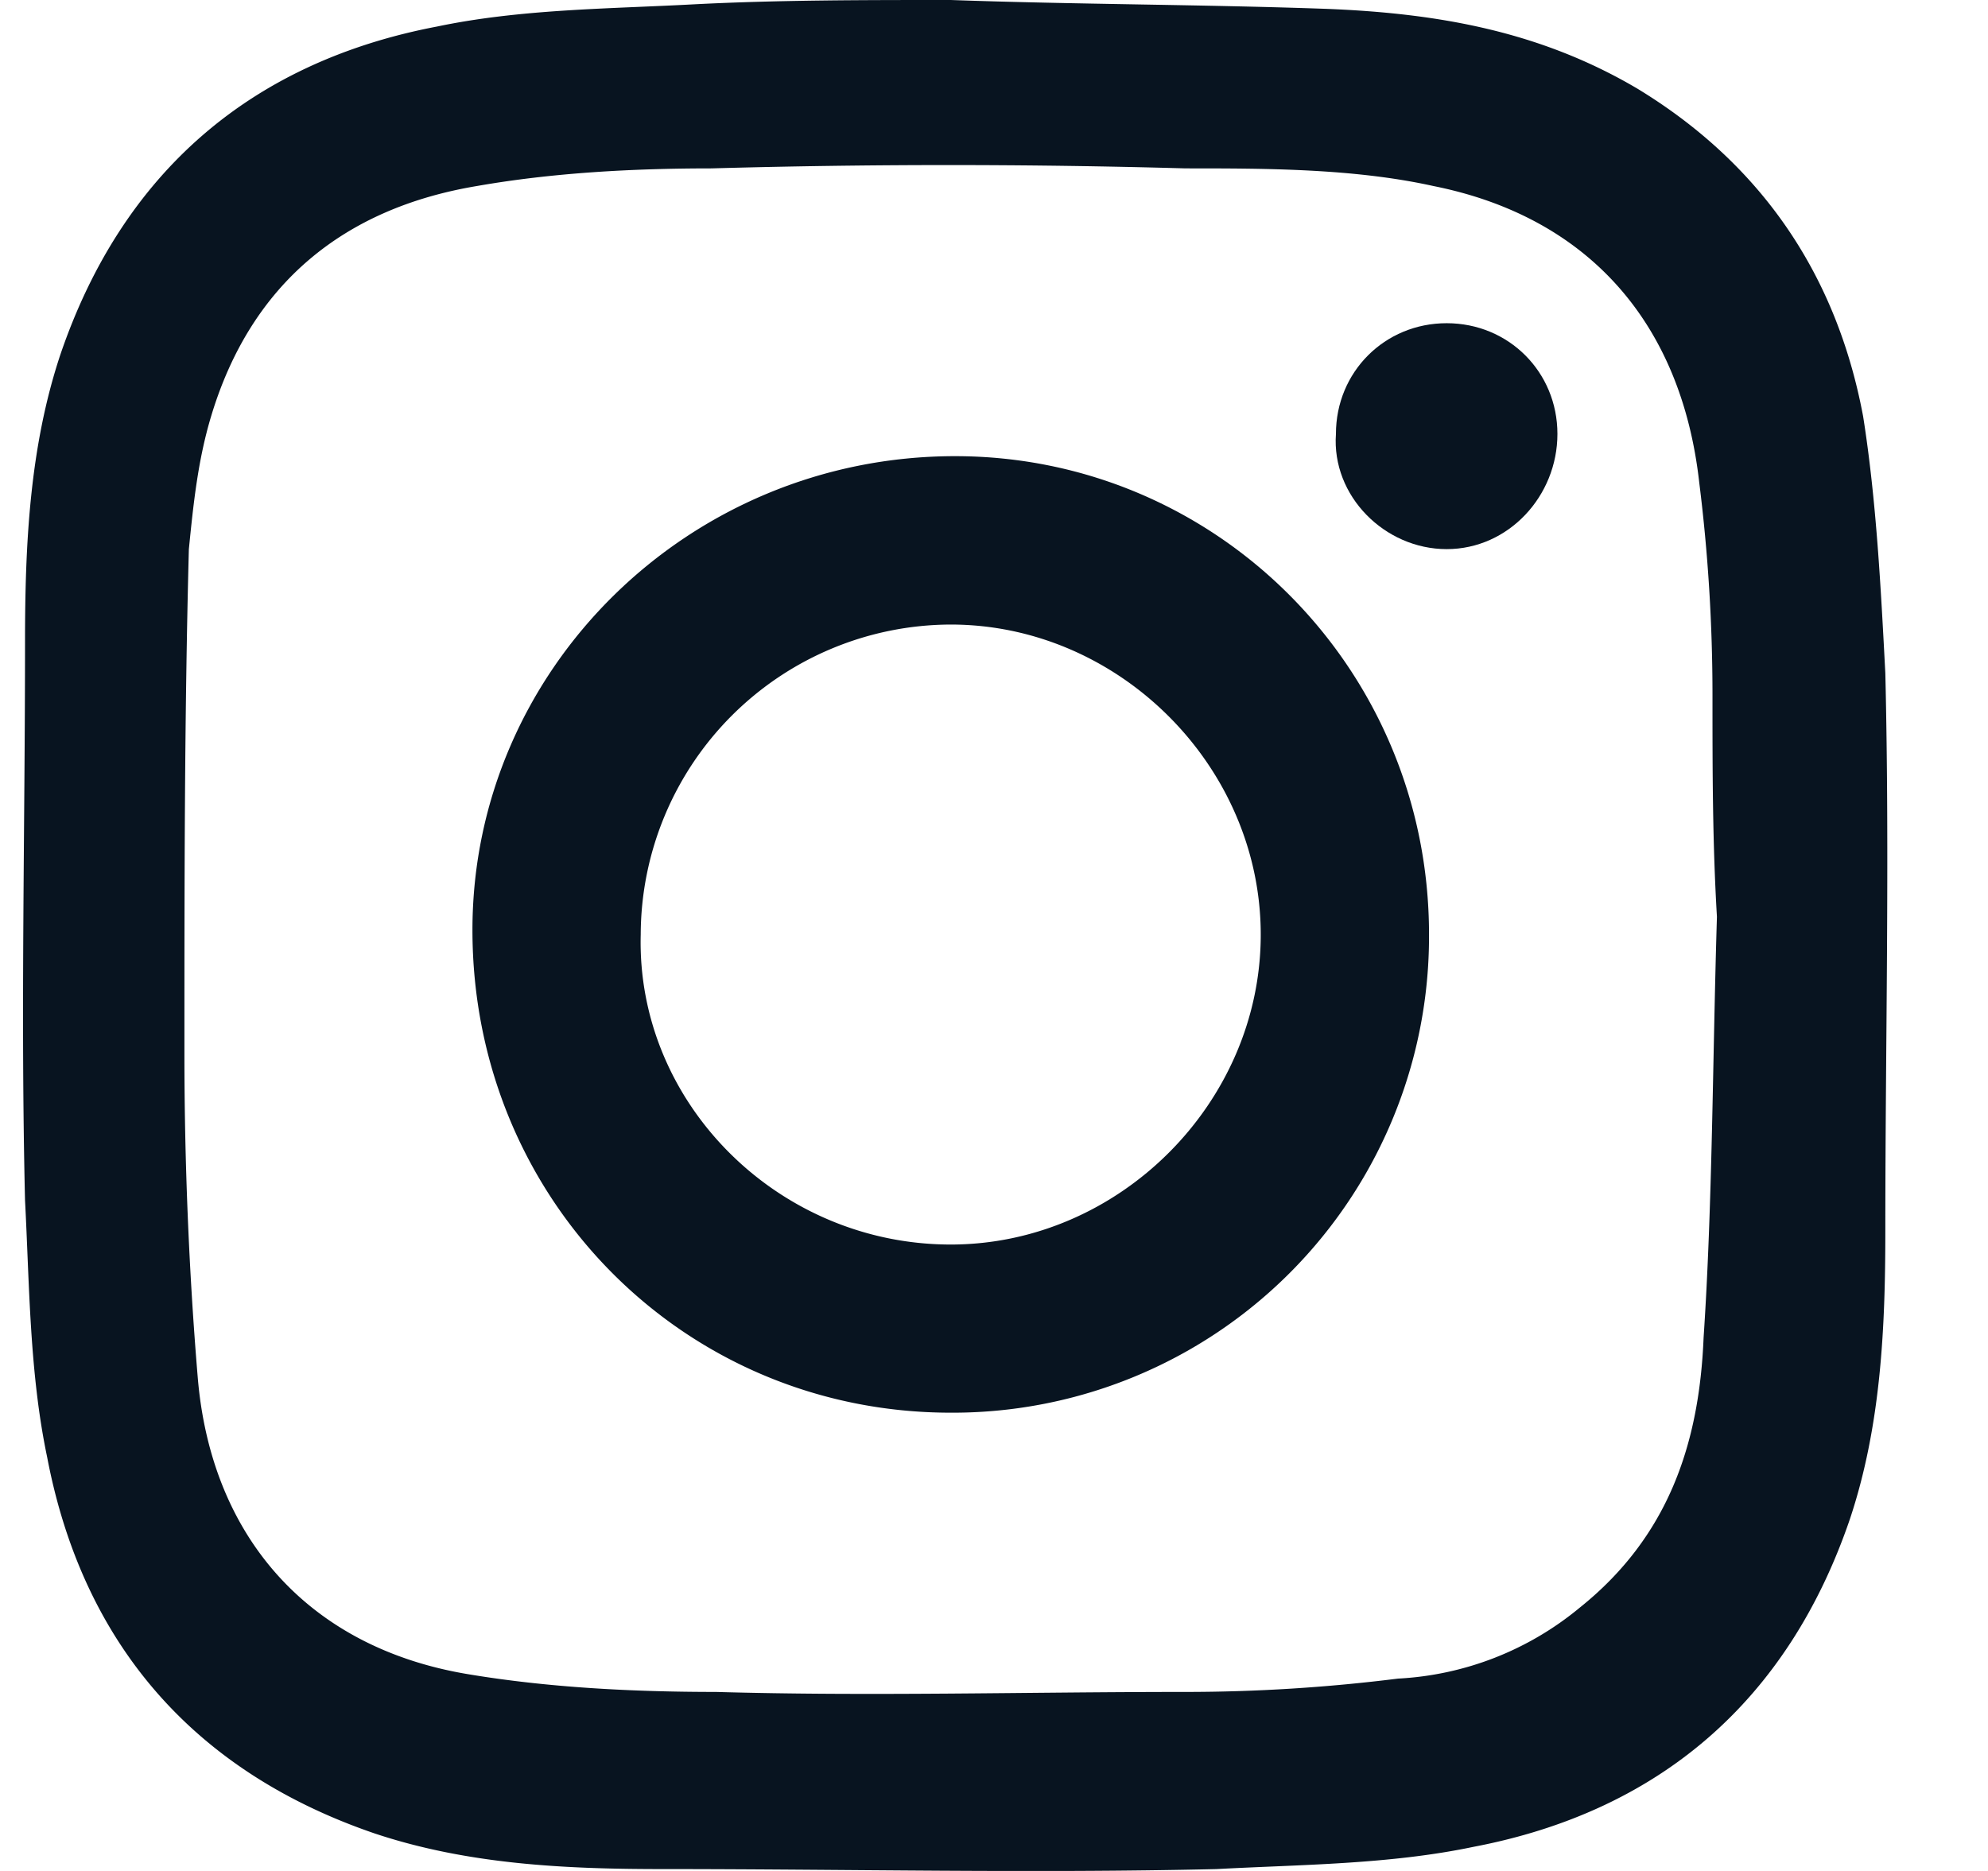 <svg width="17" height="16" fill="none" xmlns="http://www.w3.org/2000/svg"><path fill-rule="evenodd" clip-rule="evenodd" d="M8.13 0c1.06.038 2.159.038 3.22.076.946.038 1.817.19 2.65.681 1.061.644 1.705 1.591 1.932 2.803.114.72.152 1.477.19 2.197.038 1.59 0 3.181 0 4.772 0 .833-.038 1.667-.303 2.462-.53 1.553-1.629 2.5-3.22 2.803-.72.151-1.477.151-2.197.19-1.59.037-3.143 0-4.734 0-.833 0-1.666-.039-2.462-.304-1.553-.53-2.5-1.628-2.803-3.22-.151-.719-.151-1.476-.189-2.196-.038-1.59 0-3.181 0-4.772 0-.833.038-1.667.303-2.462.53-1.553 1.629-2.5 3.22-2.803.72-.151 1.477-.151 2.196-.19C6.653 0 7.373 0 8.13 0zm6.552 7.84c-.038 0 0 0 0 0-.038-.643-.038-1.25-.038-1.893 0-.606-.037-1.212-.113-1.818-.152-1.364-.947-2.273-2.273-2.538-.681-.151-1.439-.151-2.12-.151a72.276 72.276 0 00-4.053 0c-.682 0-1.364.038-2.008.151-1.136.19-1.931.834-2.272 1.97-.114.379-.152.757-.19 1.136-.038 1.44-.038 2.879-.038 4.318 0 .909.038 1.856.114 2.765.114 1.363.947 2.31 2.31 2.537.682.114 1.402.152 2.121.152 1.326.038 2.652 0 4.015 0 .606 0 1.212-.038 1.818-.114a2.649 2.649 0 001.553-.606c.758-.606 1.023-1.401 1.06-2.31.076-1.136.076-2.348.114-3.598z" fill="#081420"/><path fill-rule="evenodd" clip-rule="evenodd" d="M12.22 7.991a4.073 4.073 0 01-4.09 4.09c-2.273 0-4.09-1.817-4.09-4.128 0-2.234 1.855-4.052 4.127-4.052 2.235 0 4.053 1.818 4.053 4.09zm-4.09 2.652c1.44 0 2.651-1.212 2.651-2.65 0-1.44-1.212-2.652-2.651-2.652a2.659 2.659 0 00-2.651 2.651c-.038 1.44 1.174 2.651 2.651 2.651z" fill="#081420"/><path d="M13.318 3.711c0 .53-.417.985-.947.985s-.985-.455-.947-.985c0-.53.417-.947.947-.947s.947.417.947.947z" fill="#081420"/></svg>